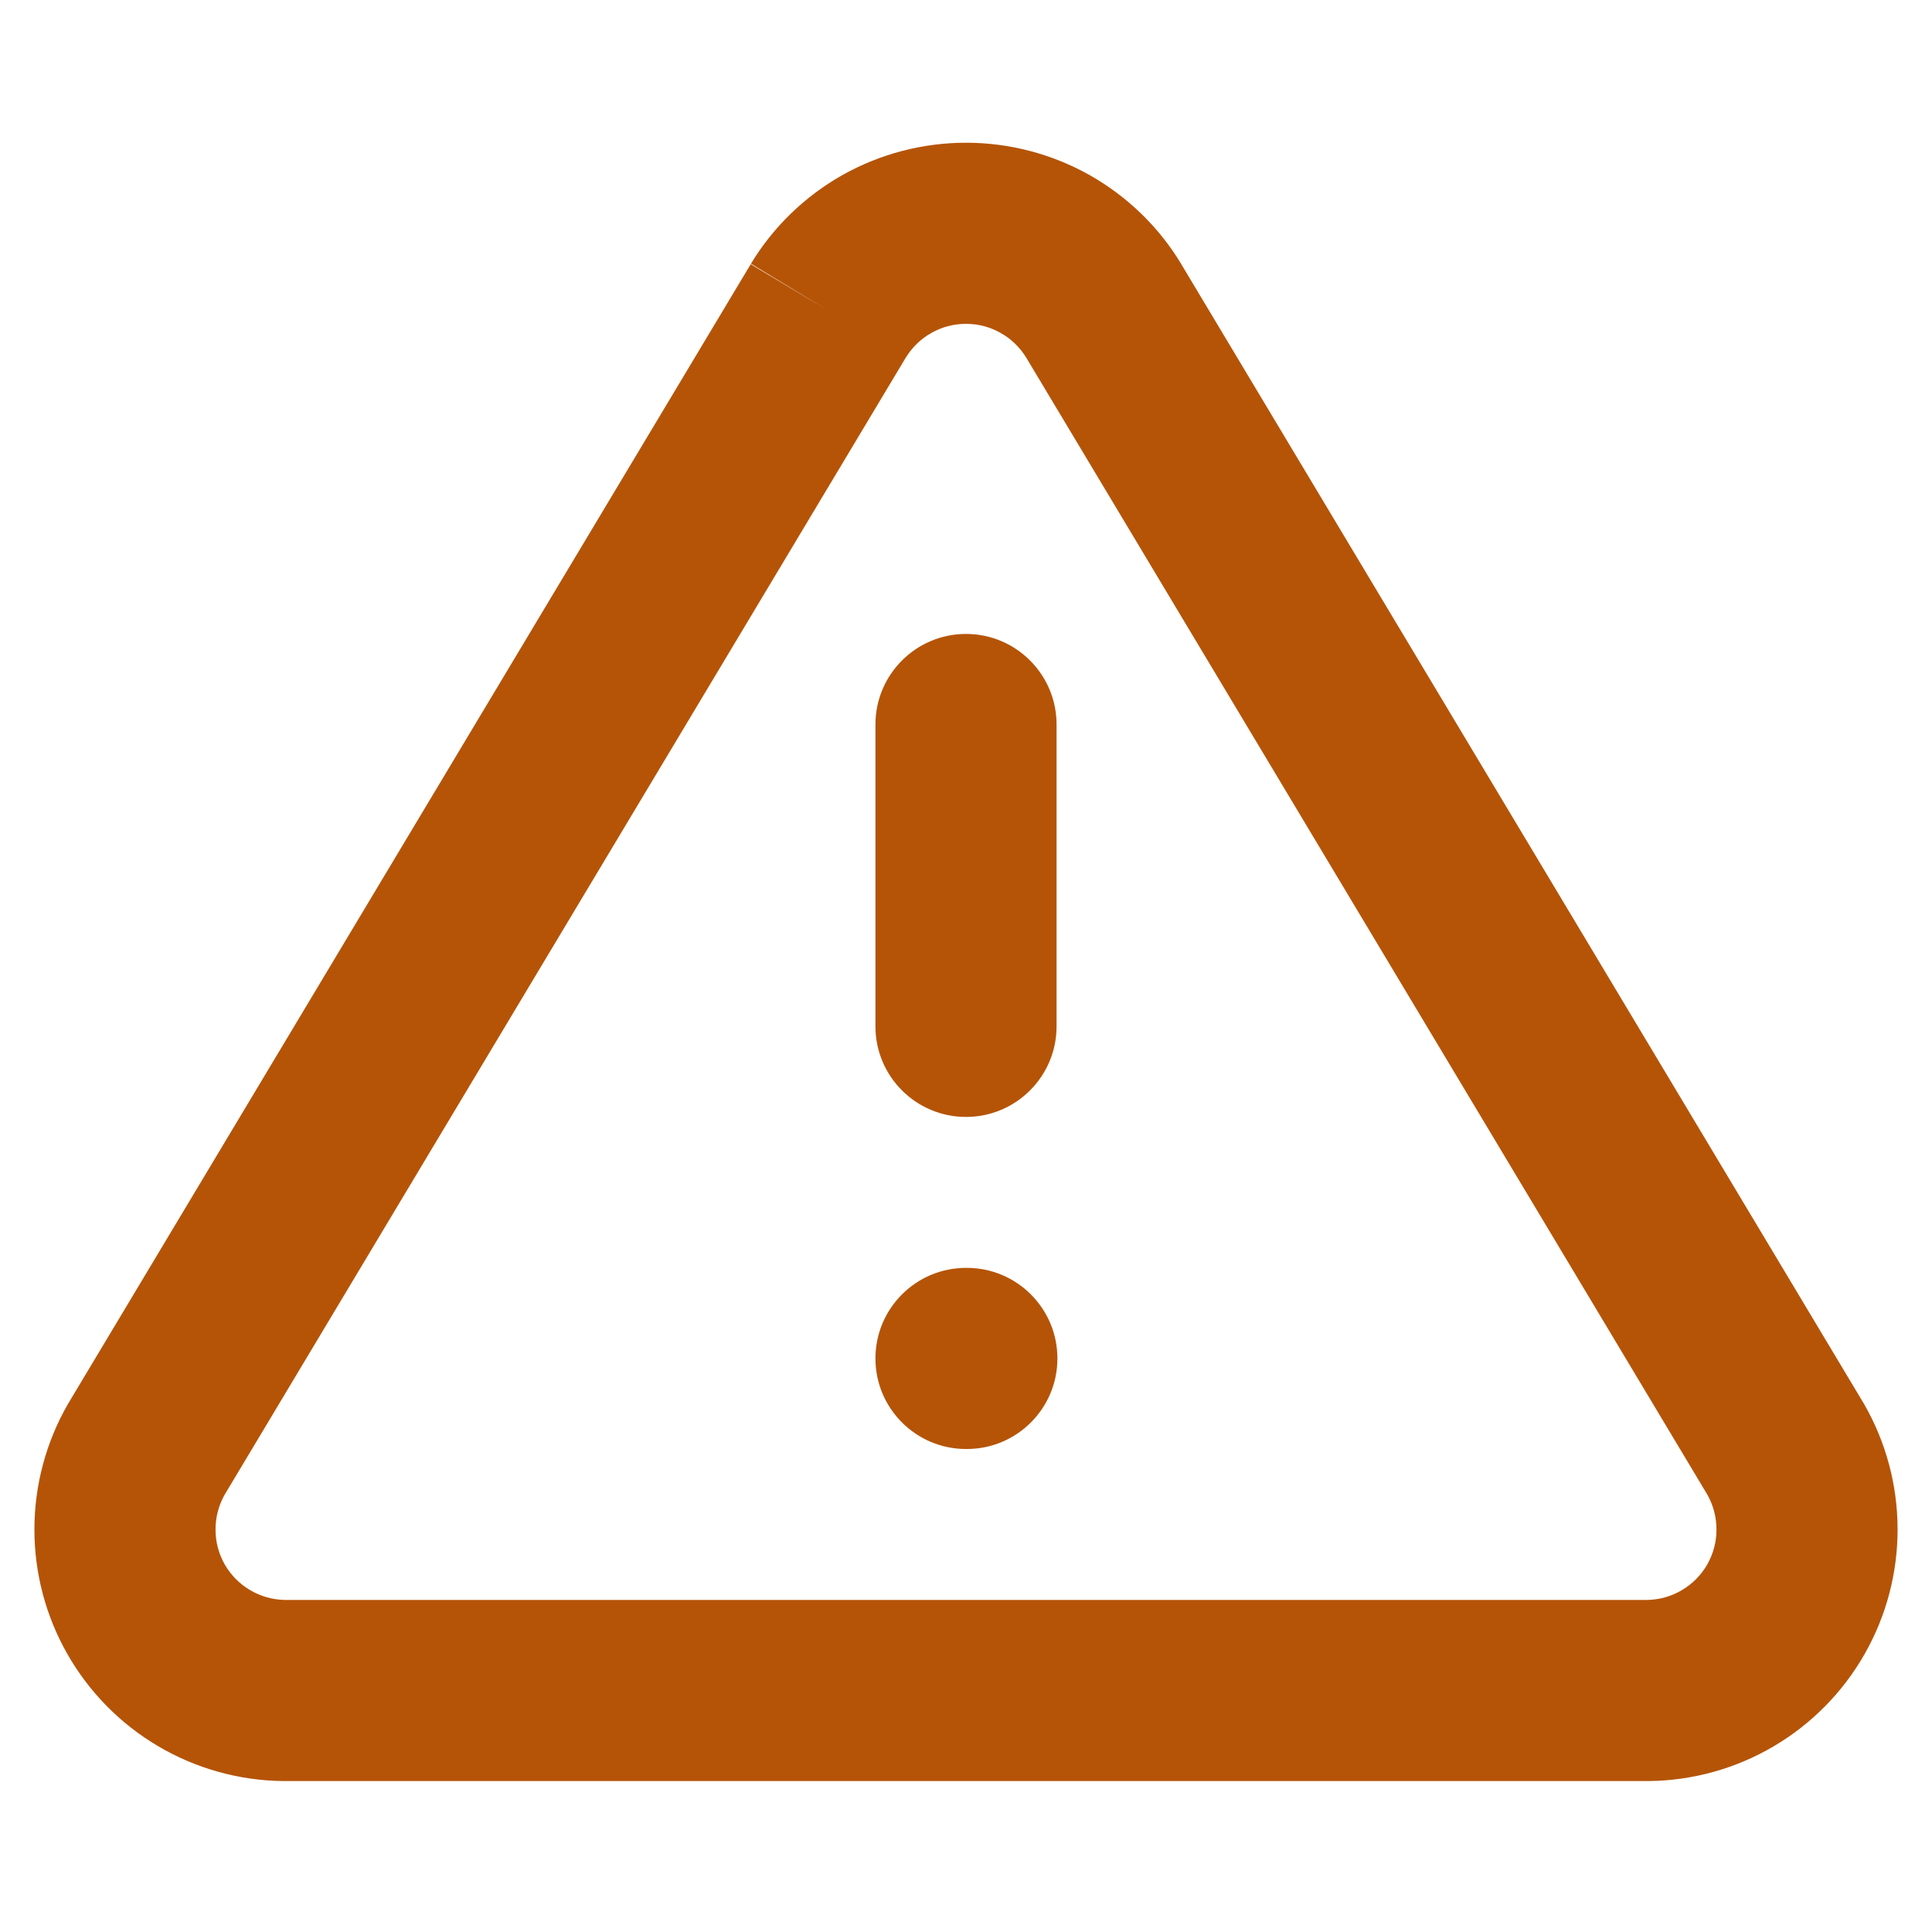 <svg xmlns="http://www.w3.org/2000/svg" width="16" height="16" fill="none" viewBox="0 0 16 16"><path fill="#B55407" d="M8 5.25C8.414 5.25 8.75 5.586 8.75 6V8.5C8.75 8.914 8.414 9.25 8 9.25C7.586 9.25 7.25 8.914 7.25 8.5V6C7.25 5.586 7.586 5.25 8 5.25Z"/><path fill="#B55407" d="M8 10.5C7.586 10.5 7.25 10.836 7.25 11.25C7.25 11.664 7.586 12 8 12H8.007C8.421 12 8.757 11.664 8.757 11.25C8.757 10.836 8.421 10.5 8.007 10.5H8Z"/><path fill="#B55407" fill-rule="evenodd" d="M6.978 1.449C7.29 1.274 7.642 1.182 8 1.182C8.358 1.182 8.71 1.274 9.022 1.449C9.334 1.625 9.596 1.878 9.781 2.184L9.783 2.188L15.436 11.625C15.618 11.94 15.714 12.297 15.715 12.661C15.716 13.025 15.622 13.382 15.442 13.698C15.262 14.014 15.002 14.278 14.689 14.462C14.375 14.647 14.019 14.746 13.655 14.75L13.647 14.75L2.345 14.75C1.981 14.746 1.625 14.647 1.311 14.462C0.998 14.278 0.738 14.014 0.558 13.698C0.378 13.382 0.284 13.025 0.285 12.661C0.286 12.297 0.382 11.94 0.564 11.625L0.57 11.615L6.217 2.188L6.86 2.573L6.219 2.184C6.404 1.878 6.666 1.625 6.978 1.449ZM7.502 2.961L7.501 2.962L1.86 12.379C1.811 12.466 1.785 12.565 1.785 12.665C1.784 12.767 1.811 12.867 1.861 12.956C1.912 13.044 1.984 13.118 2.072 13.169C2.159 13.221 2.258 13.248 2.358 13.25H13.642C13.742 13.248 13.841 13.221 13.928 13.169C14.016 13.118 14.088 13.044 14.139 12.956C14.189 12.867 14.216 12.767 14.215 12.665C14.215 12.565 14.189 12.466 14.14 12.379L8.499 2.962L8.498 2.961C8.446 2.876 8.373 2.805 8.286 2.757C8.199 2.707 8.1 2.682 8 2.682C7.9 2.682 7.801 2.707 7.714 2.757C7.627 2.805 7.554 2.876 7.502 2.961Z" clip-rule="evenodd"/></svg>